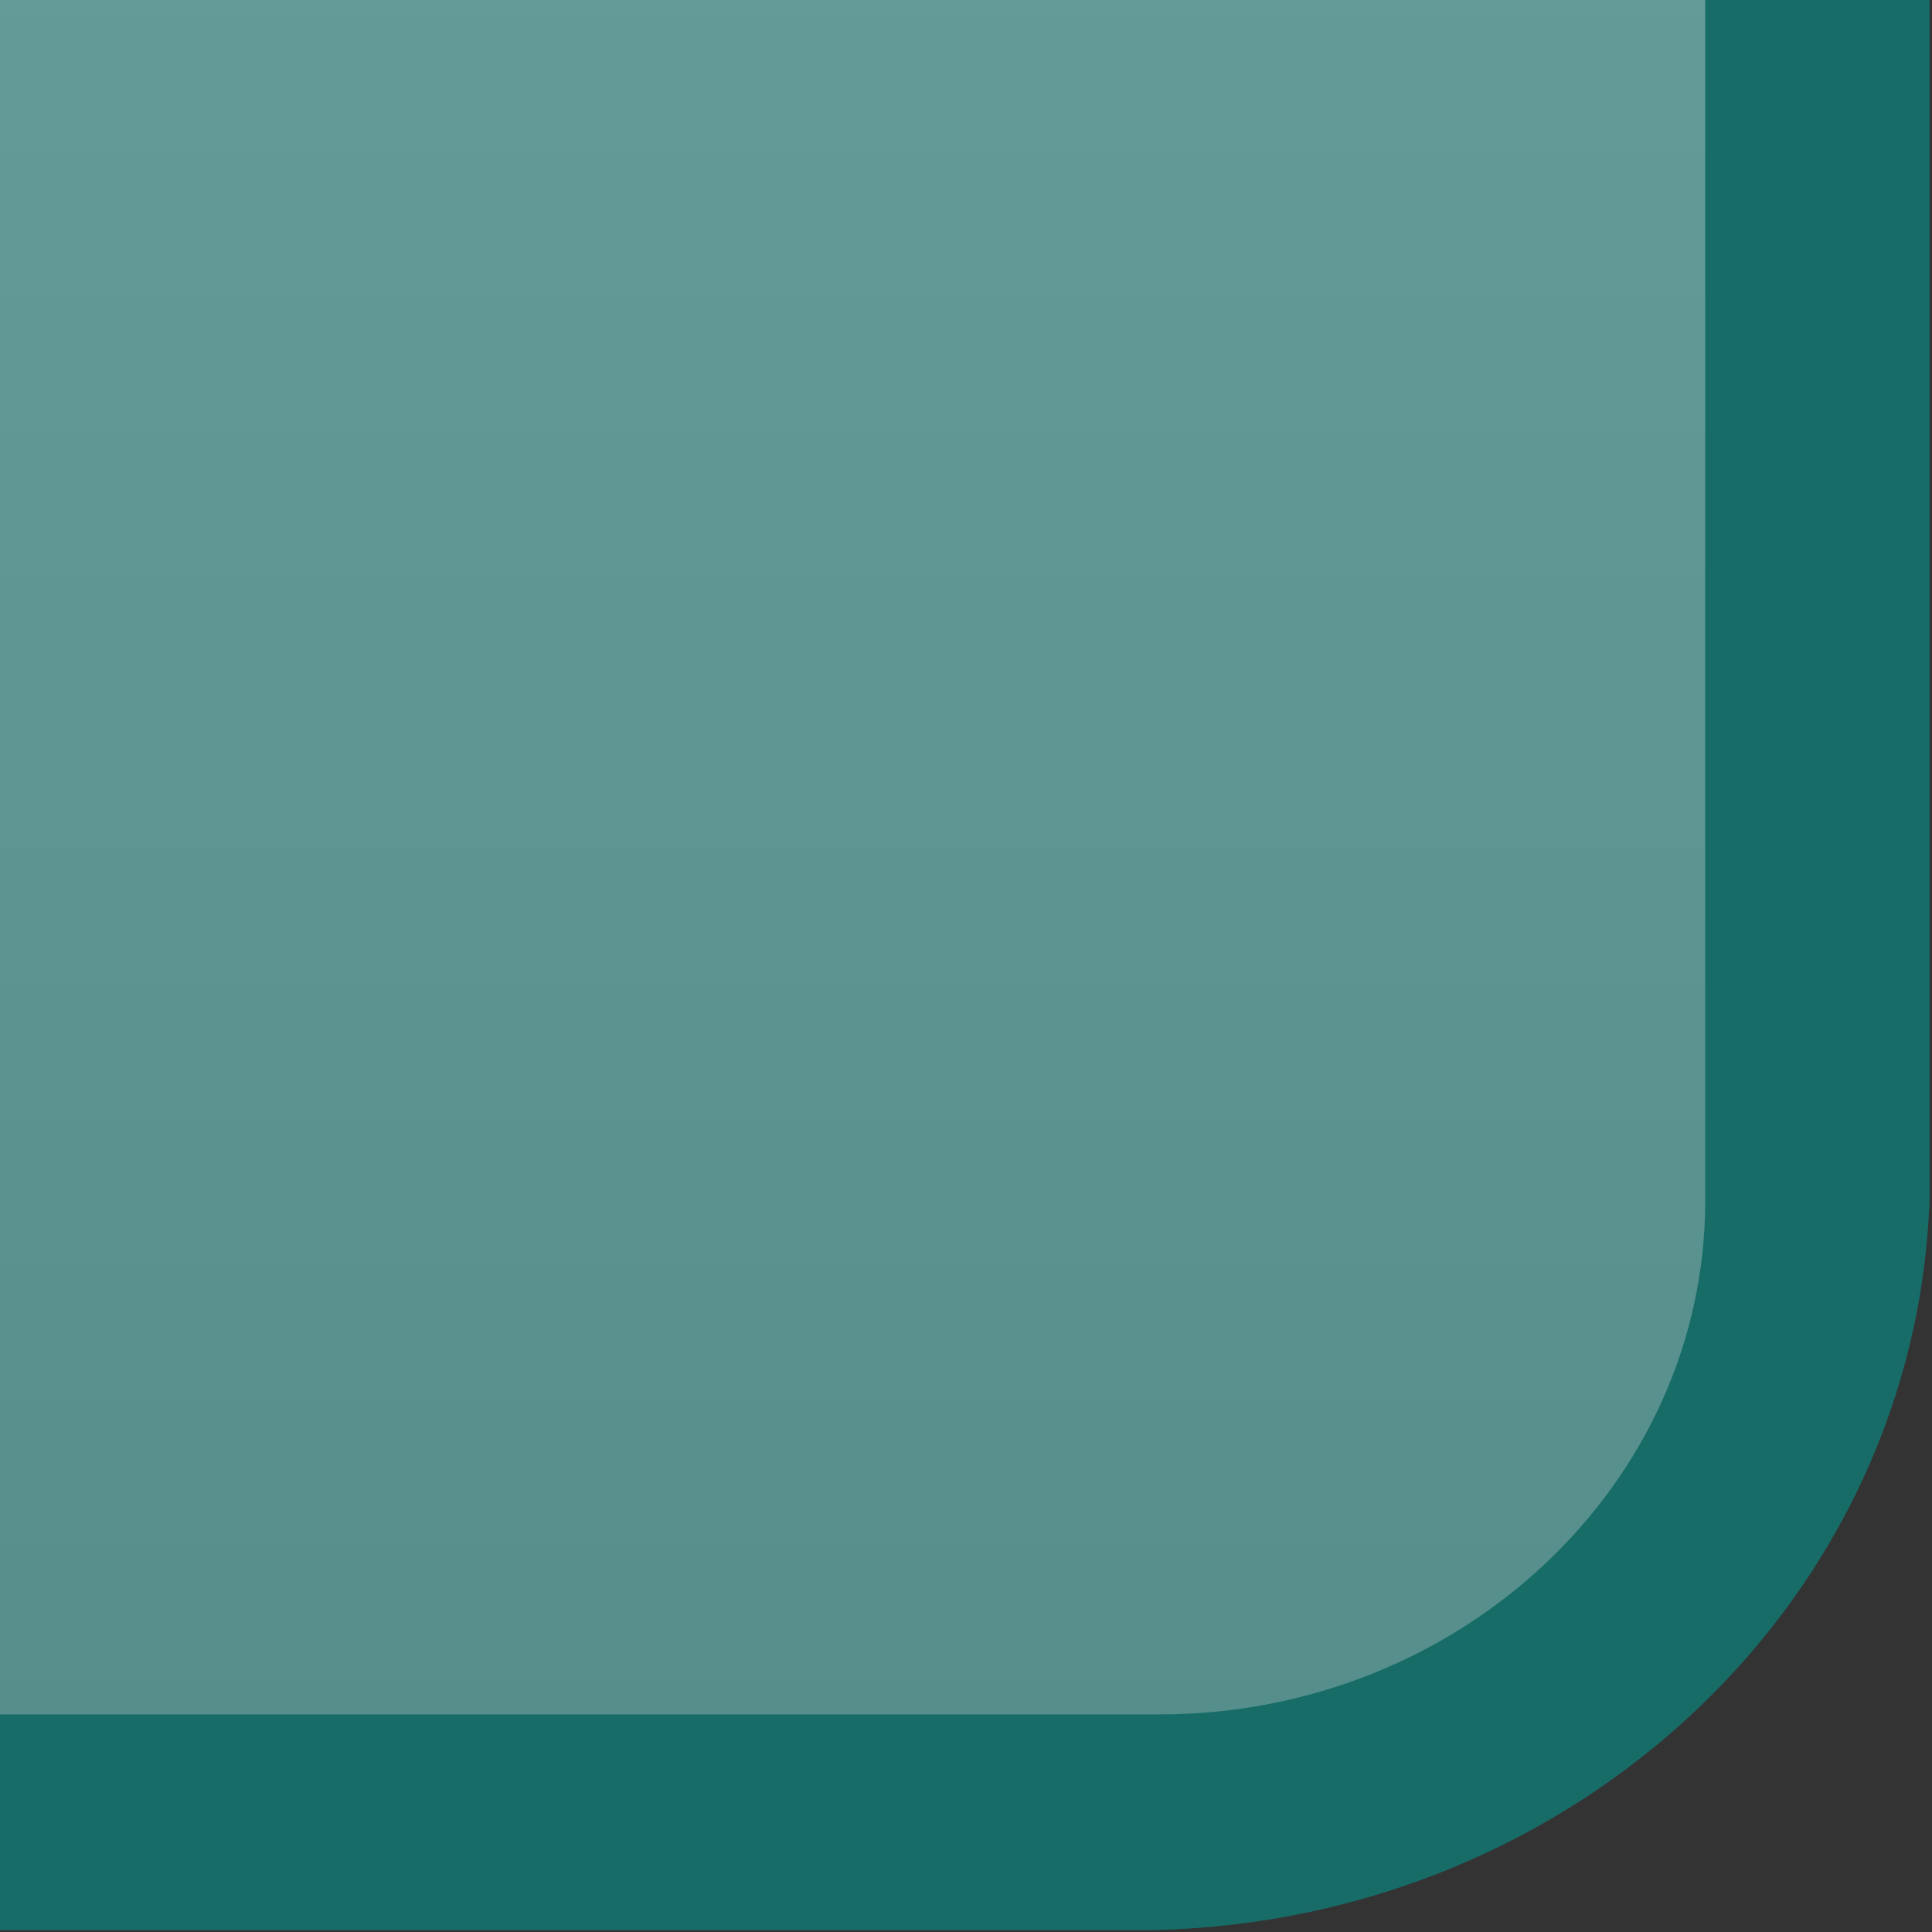 <?xml version="1.0" encoding="UTF-8"?>
<svg xmlns="http://www.w3.org/2000/svg" xmlns:xlink="http://www.w3.org/1999/xlink" contentScriptType="text/ecmascript" width="8" baseProfile="tiny" zoomAndPan="magnify" contentStyleType="text/css" viewBox="-0.5 0.146 8 8" height="8" preserveAspectRatio="xMidYMid meet" version="1.1">
    <rect x="-0.5" y="0.146" width="8" height="8" fill="#333333" stroke="none"/>
    <g>
        <rect x="-0.5" width="8" fill="none" y="0.146" height="8"/>
        <path fill="#0e807a" d="M -0.5 0.146 L -0.5 8.138 L 4.279 8.138 C 6.032 8.097 7.438 6.765 7.49 5.102 L 7.49 0.146 L -0.5 0.146 z " fill-opacity="0.5" stroke-opacity="0.5"/>
        <linearGradient x1="-691.596" gradientTransform="matrix(1 0 0 -1 694.626 1003.969)" y1="1024.899" x2="-691.596" gradientUnits="userSpaceOnUse" y2="996.723" xlink:type="simple" xlink:actuate="onLoad" id="XMLID_2_" xlink:show="other">
            <stop stop-color="#ffffff" offset="0"/>
            <stop stop-color="#9d9d9d" offset="1"/>
            <stop stop-color="#515151" offset="1"/>
        </linearGradient>
        <path fill="url(#XMLID_2_)" d="M -0.5 7.245 L 4.301 7.245 C 5.547 7.245 6.561 6.29 6.561 5.118 L 6.561 0.146 L -0.5 0.146 L -0.5 7.245 z "/>
        <path fill="#0e807a" d="M -0.5 0.146 L -0.5 8.138 L 4.279 8.138 C 6.032 8.097 7.438 6.765 7.49 5.102 L 7.49 0.146 L -0.5 0.146 z " fill-opacity="0.5" stroke-opacity="0.5"/>
    </g>
</svg>
